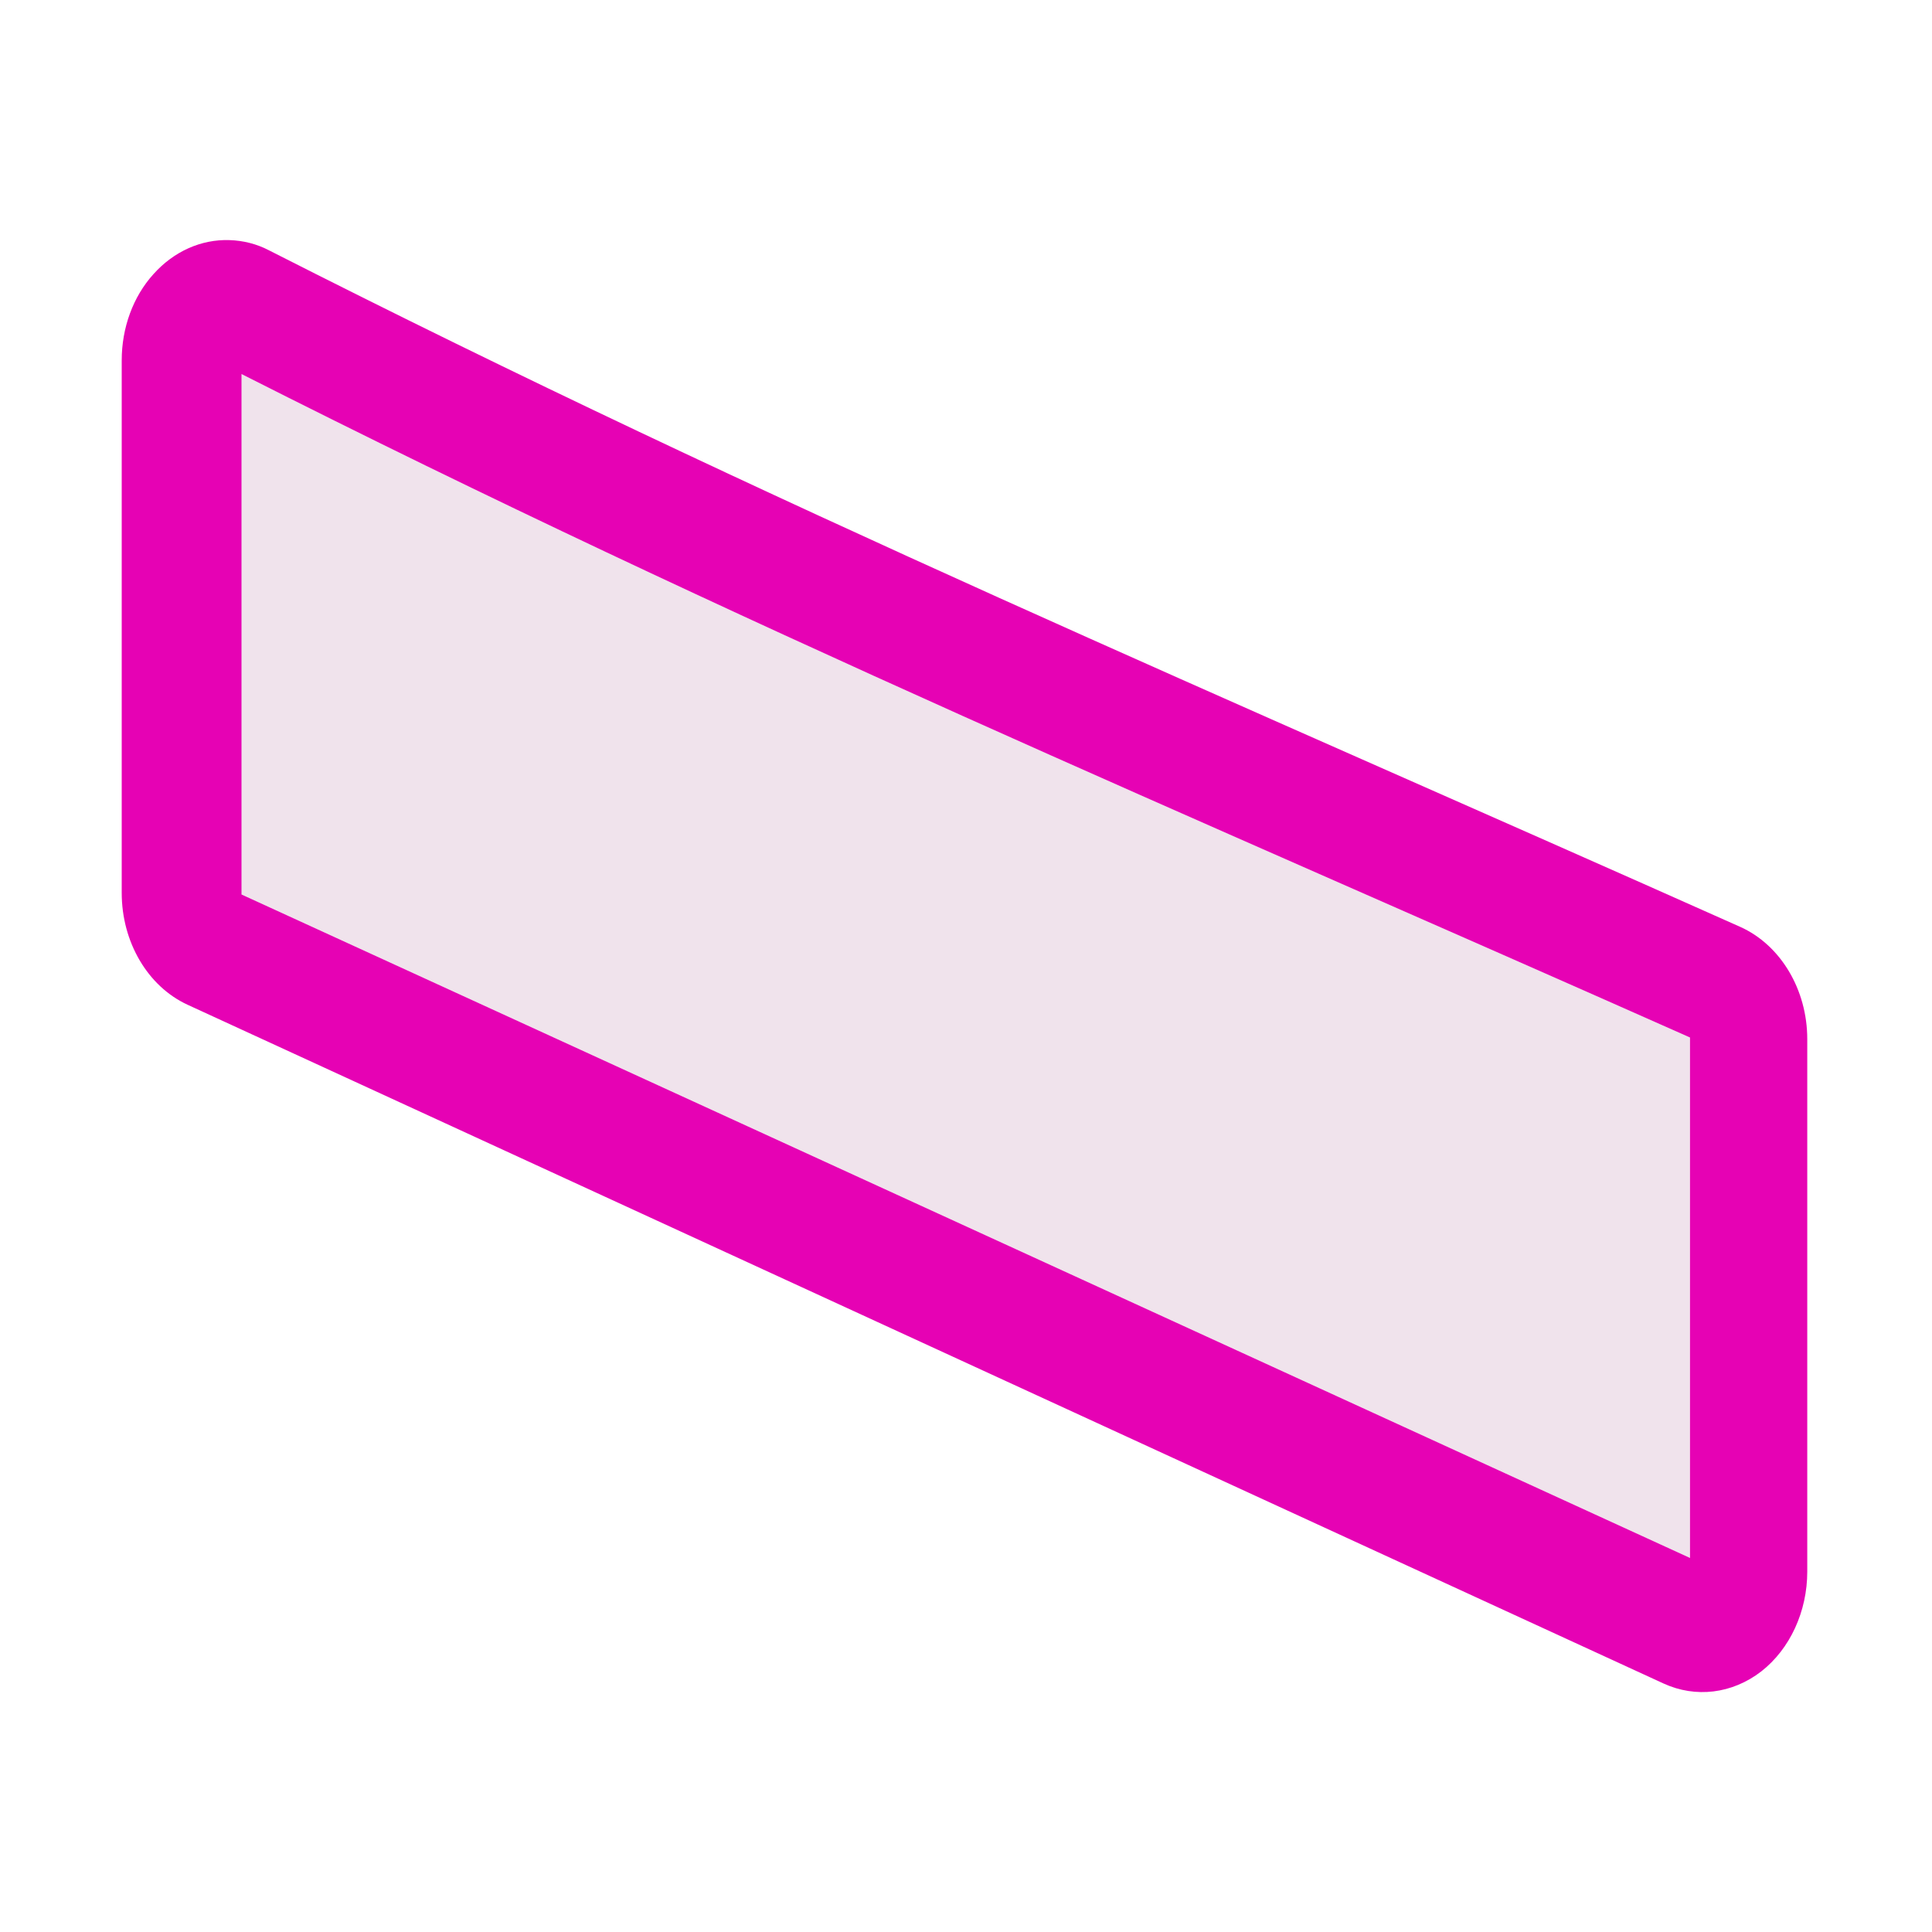 <?xml version="1.0" encoding="UTF-8"?>
<svg xmlns="http://www.w3.org/2000/svg" xmlns:xlink="http://www.w3.org/1999/xlink" width="32px" height="32px" viewBox="0 0 32 32" version="1.1">
<g id="surface1">
<path style=" stroke:none;fill-rule:nonzero;fill:rgb(90.196%,0.784%,70.588%);fill-opacity:1;" d="M 3.801 3.977 C 4.027 3.984 4.25 4.039 4.453 4.145 C 12.809 8.391 20.23 11.516 28.824 15.352 C 29.492 15.652 29.934 16.391 29.934 17.211 L 29.934 26.031 C 29.934 26.691 29.648 27.312 29.172 27.684 C 28.691 28.055 28.086 28.129 27.551 27.883 L 3.105 16.641 C 2.445 16.336 2.016 15.602 2.016 14.789 L 2.016 5.969 C 2.016 5.43 2.203 4.914 2.543 4.539 C 2.879 4.164 3.332 3.961 3.801 3.977 Z M 3.801 3.977 "/>
<path style=" stroke:none;fill-rule:nonzero;fill:rgb(94.118%,89.02%,92.549%);fill-opacity:1;" d="M 4 14.816 L 27.992 25.805 L 27.992 17.184 C 19.57 13.441 12.258 10.375 4 6.195 Z M 4 14.816 "/>
</g>
</svg>
